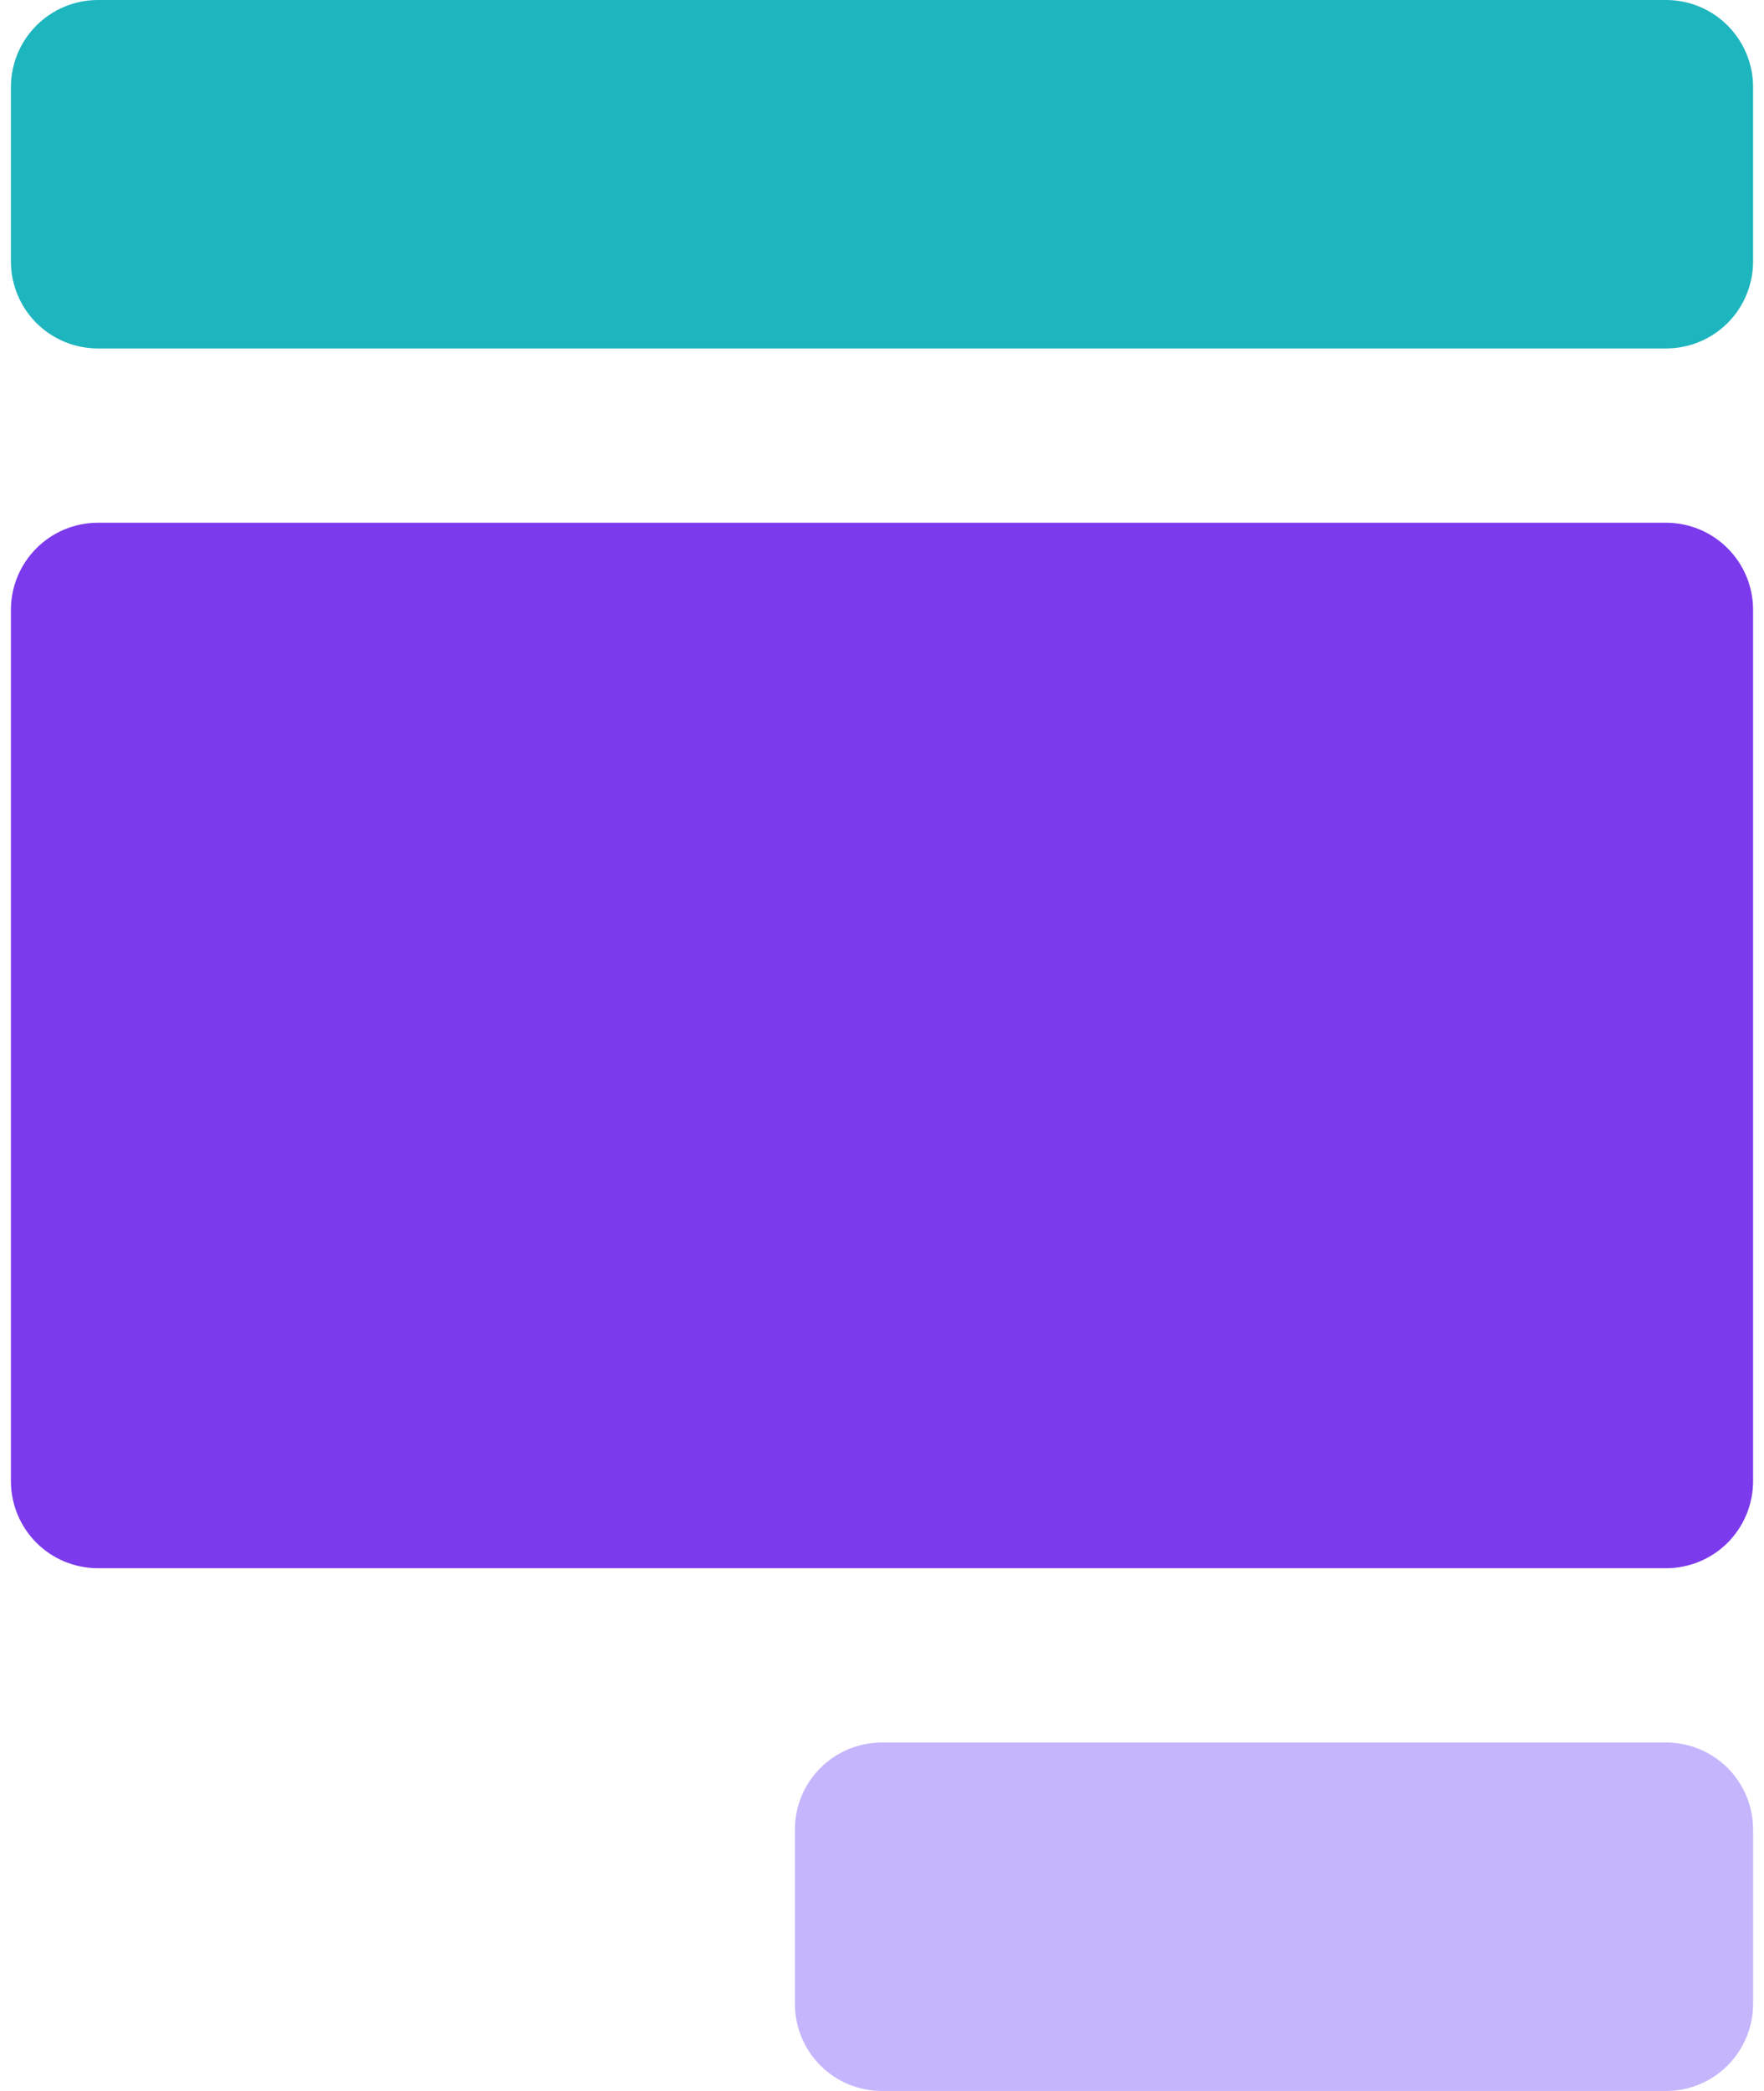 <svg width="27" height="32" viewBox="0 0 27 32" fill="none" xmlns="http://www.w3.org/2000/svg">
<g id="Group">
<path id="Vector" d="M25.5 32H13.5C13.146 32 12.807 31.86 12.557 31.61C12.307 31.359 12.167 31.02 12.167 30.667V28C12.167 27.646 12.307 27.307 12.557 27.057C12.807 26.807 13.146 26.667 13.5 26.667H25.5C25.854 26.667 26.193 26.807 26.443 27.057C26.693 27.307 26.833 27.646 26.833 28V30.667C26.833 31.02 26.693 31.359 26.443 31.61C26.193 31.86 25.854 32 25.5 32Z" fill="#C4B5FD"/>
<path id="Vector_2" d="M25.5 0H1.5C1.146 0 0.807 0.14 0.557 0.391C0.307 0.641 0.167 0.98 0.167 1.333V4C0.167 4.354 0.307 4.693 0.557 4.943C0.807 5.193 1.146 5.333 1.5 5.333H25.5C25.854 5.333 26.193 5.193 26.443 4.943C26.693 4.693 26.833 4.354 26.833 4V1.333C26.833 0.98 26.693 0.641 26.443 0.391C26.193 0.14 25.854 0 25.5 0Z" fill="#1DB5BE"/>
<path id="Vector_3" d="M25.5 8H1.5C1.146 8 0.807 8.14 0.557 8.391C0.307 8.641 0.167 8.98 0.167 9.333V22.667C0.167 23.02 0.307 23.359 0.557 23.61C0.807 23.86 1.146 24 1.5 24H25.5C25.854 24 26.193 23.86 26.443 23.61C26.693 23.359 26.833 23.02 26.833 22.667V9.333C26.833 8.98 26.693 8.641 26.443 8.391C26.193 8.14 25.854 8 25.5 8Z" fill="#7C3AED"/>
</g>
</svg>
